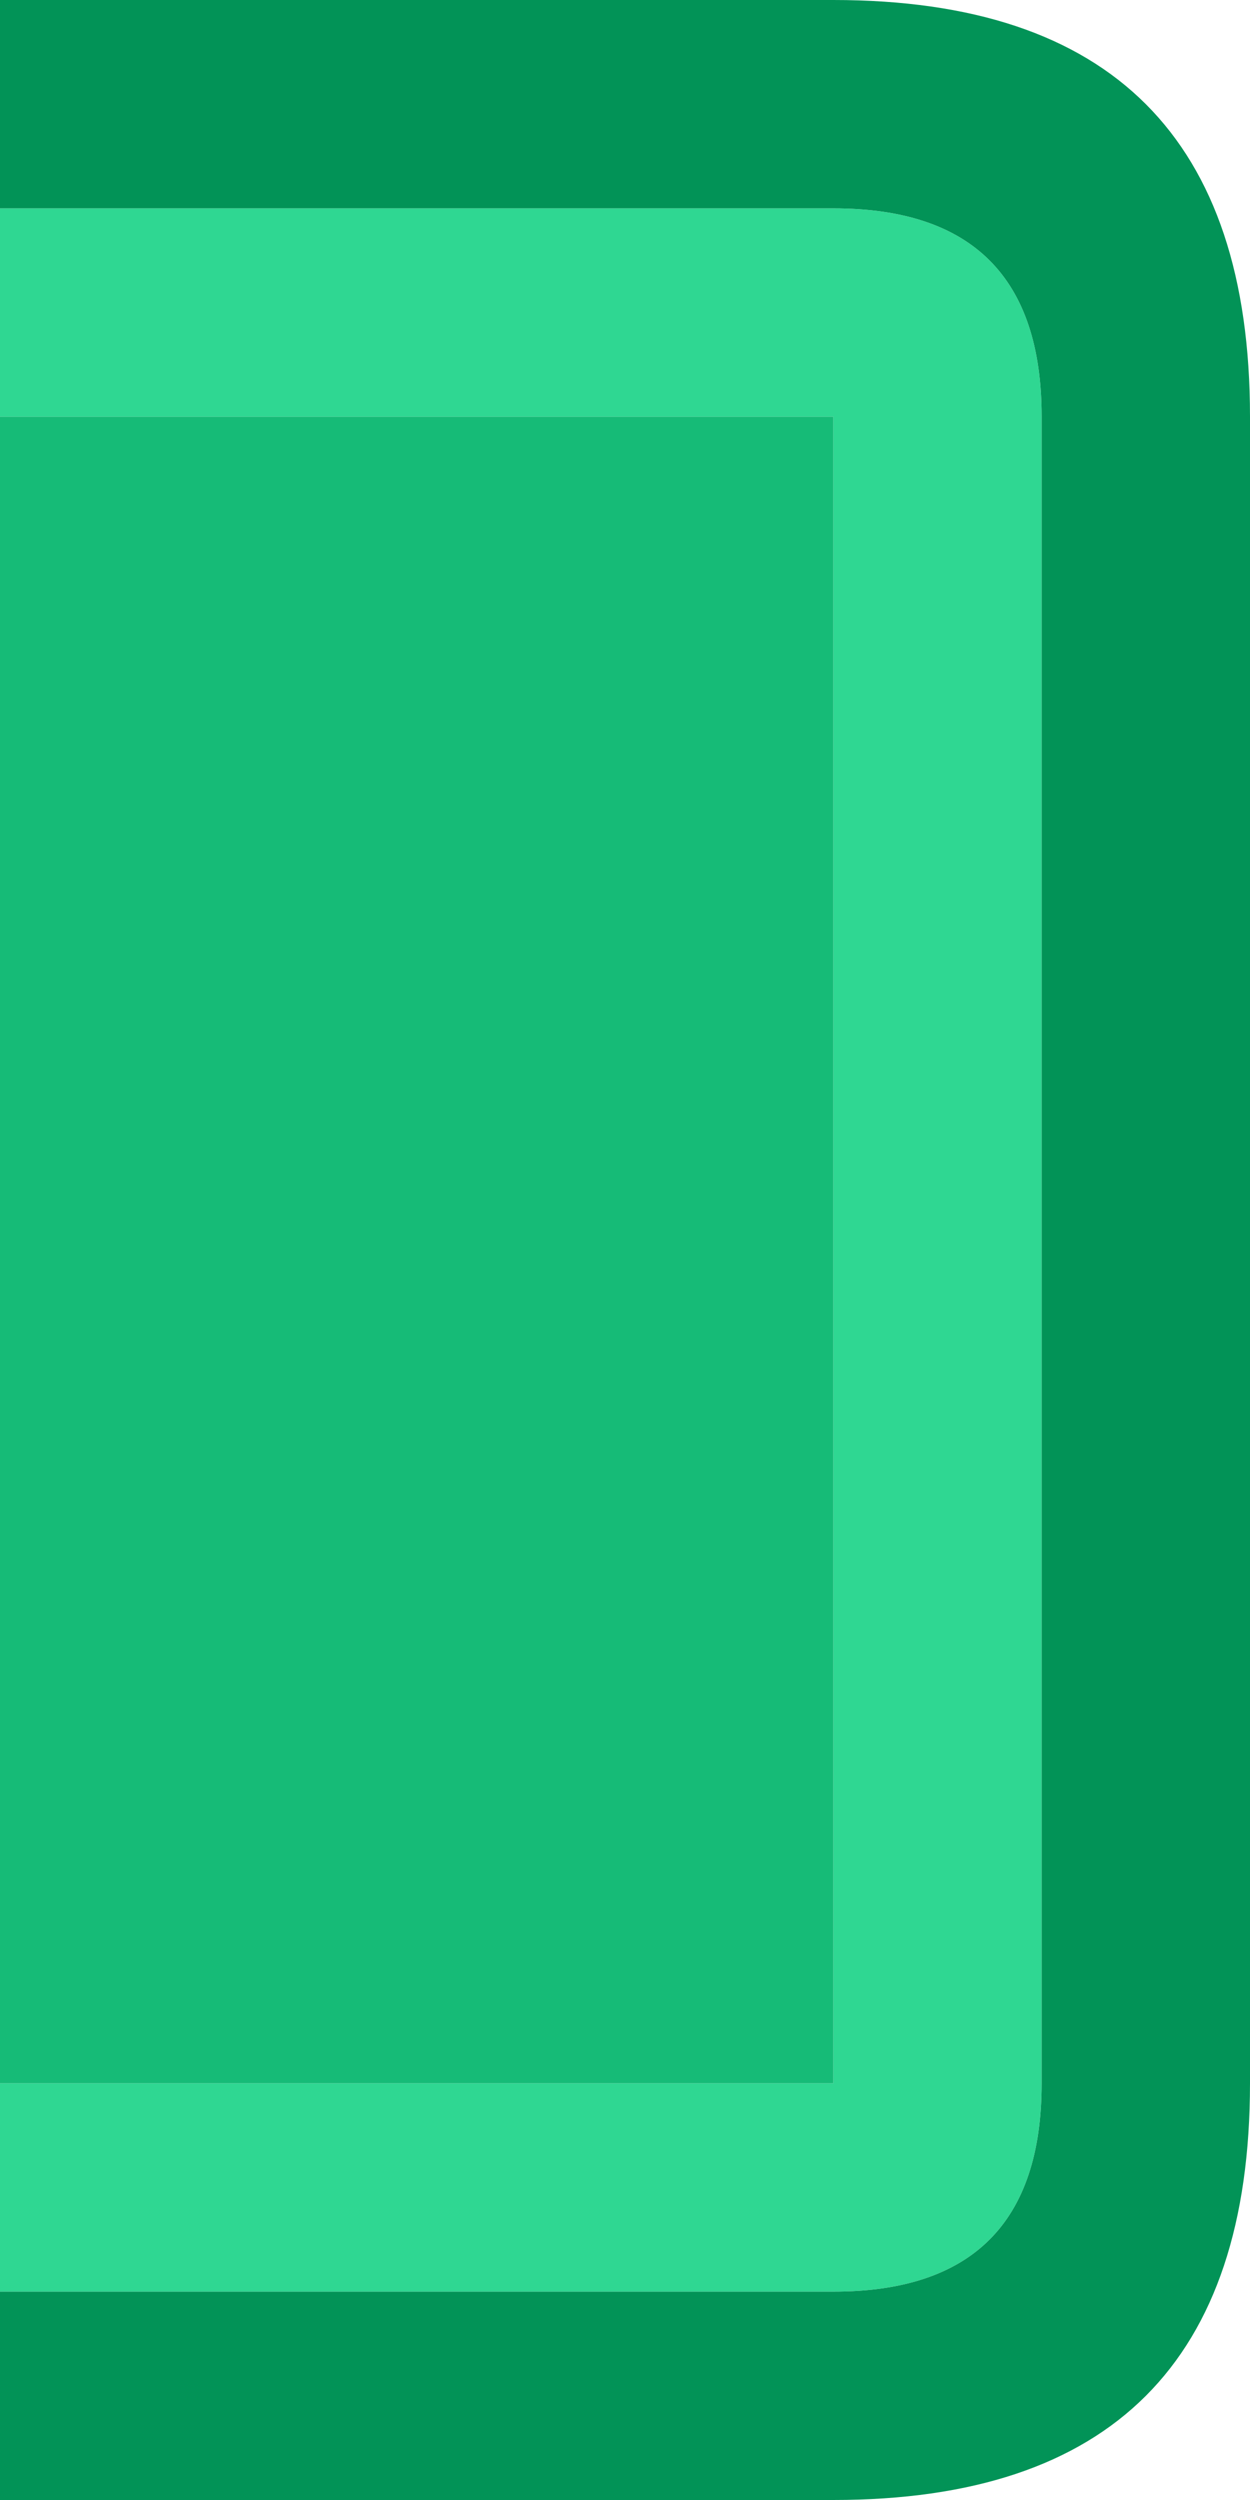 <svg width="12" height="24" xmlns="http://www.w3.org/2000/svg" xmlns:xlink="http://www.w3.org/1999/xlink">
  <defs/>
  <g>
    <path stroke="none" fill="#2FD792" d="M0 2 L8 2 Q10 2 10 4 L10 20 Q10 22 8 22 L0 22 0 20 8 20 8 4 0 4 0 2"/>
    <path stroke="none" fill="#029357" d="M0 2 L0 0 8 0 Q12 0 12 4 L12 20 Q12 24 8 24 L0 24 0 22 8 22 Q10 22 10 20 L10 4 Q10 2 8 2 L0 2"/>
    <path stroke="none" fill="#16BB77" d="M0 20 L0 4 8 4 8 20 0 20"/>
  </g>
</svg>